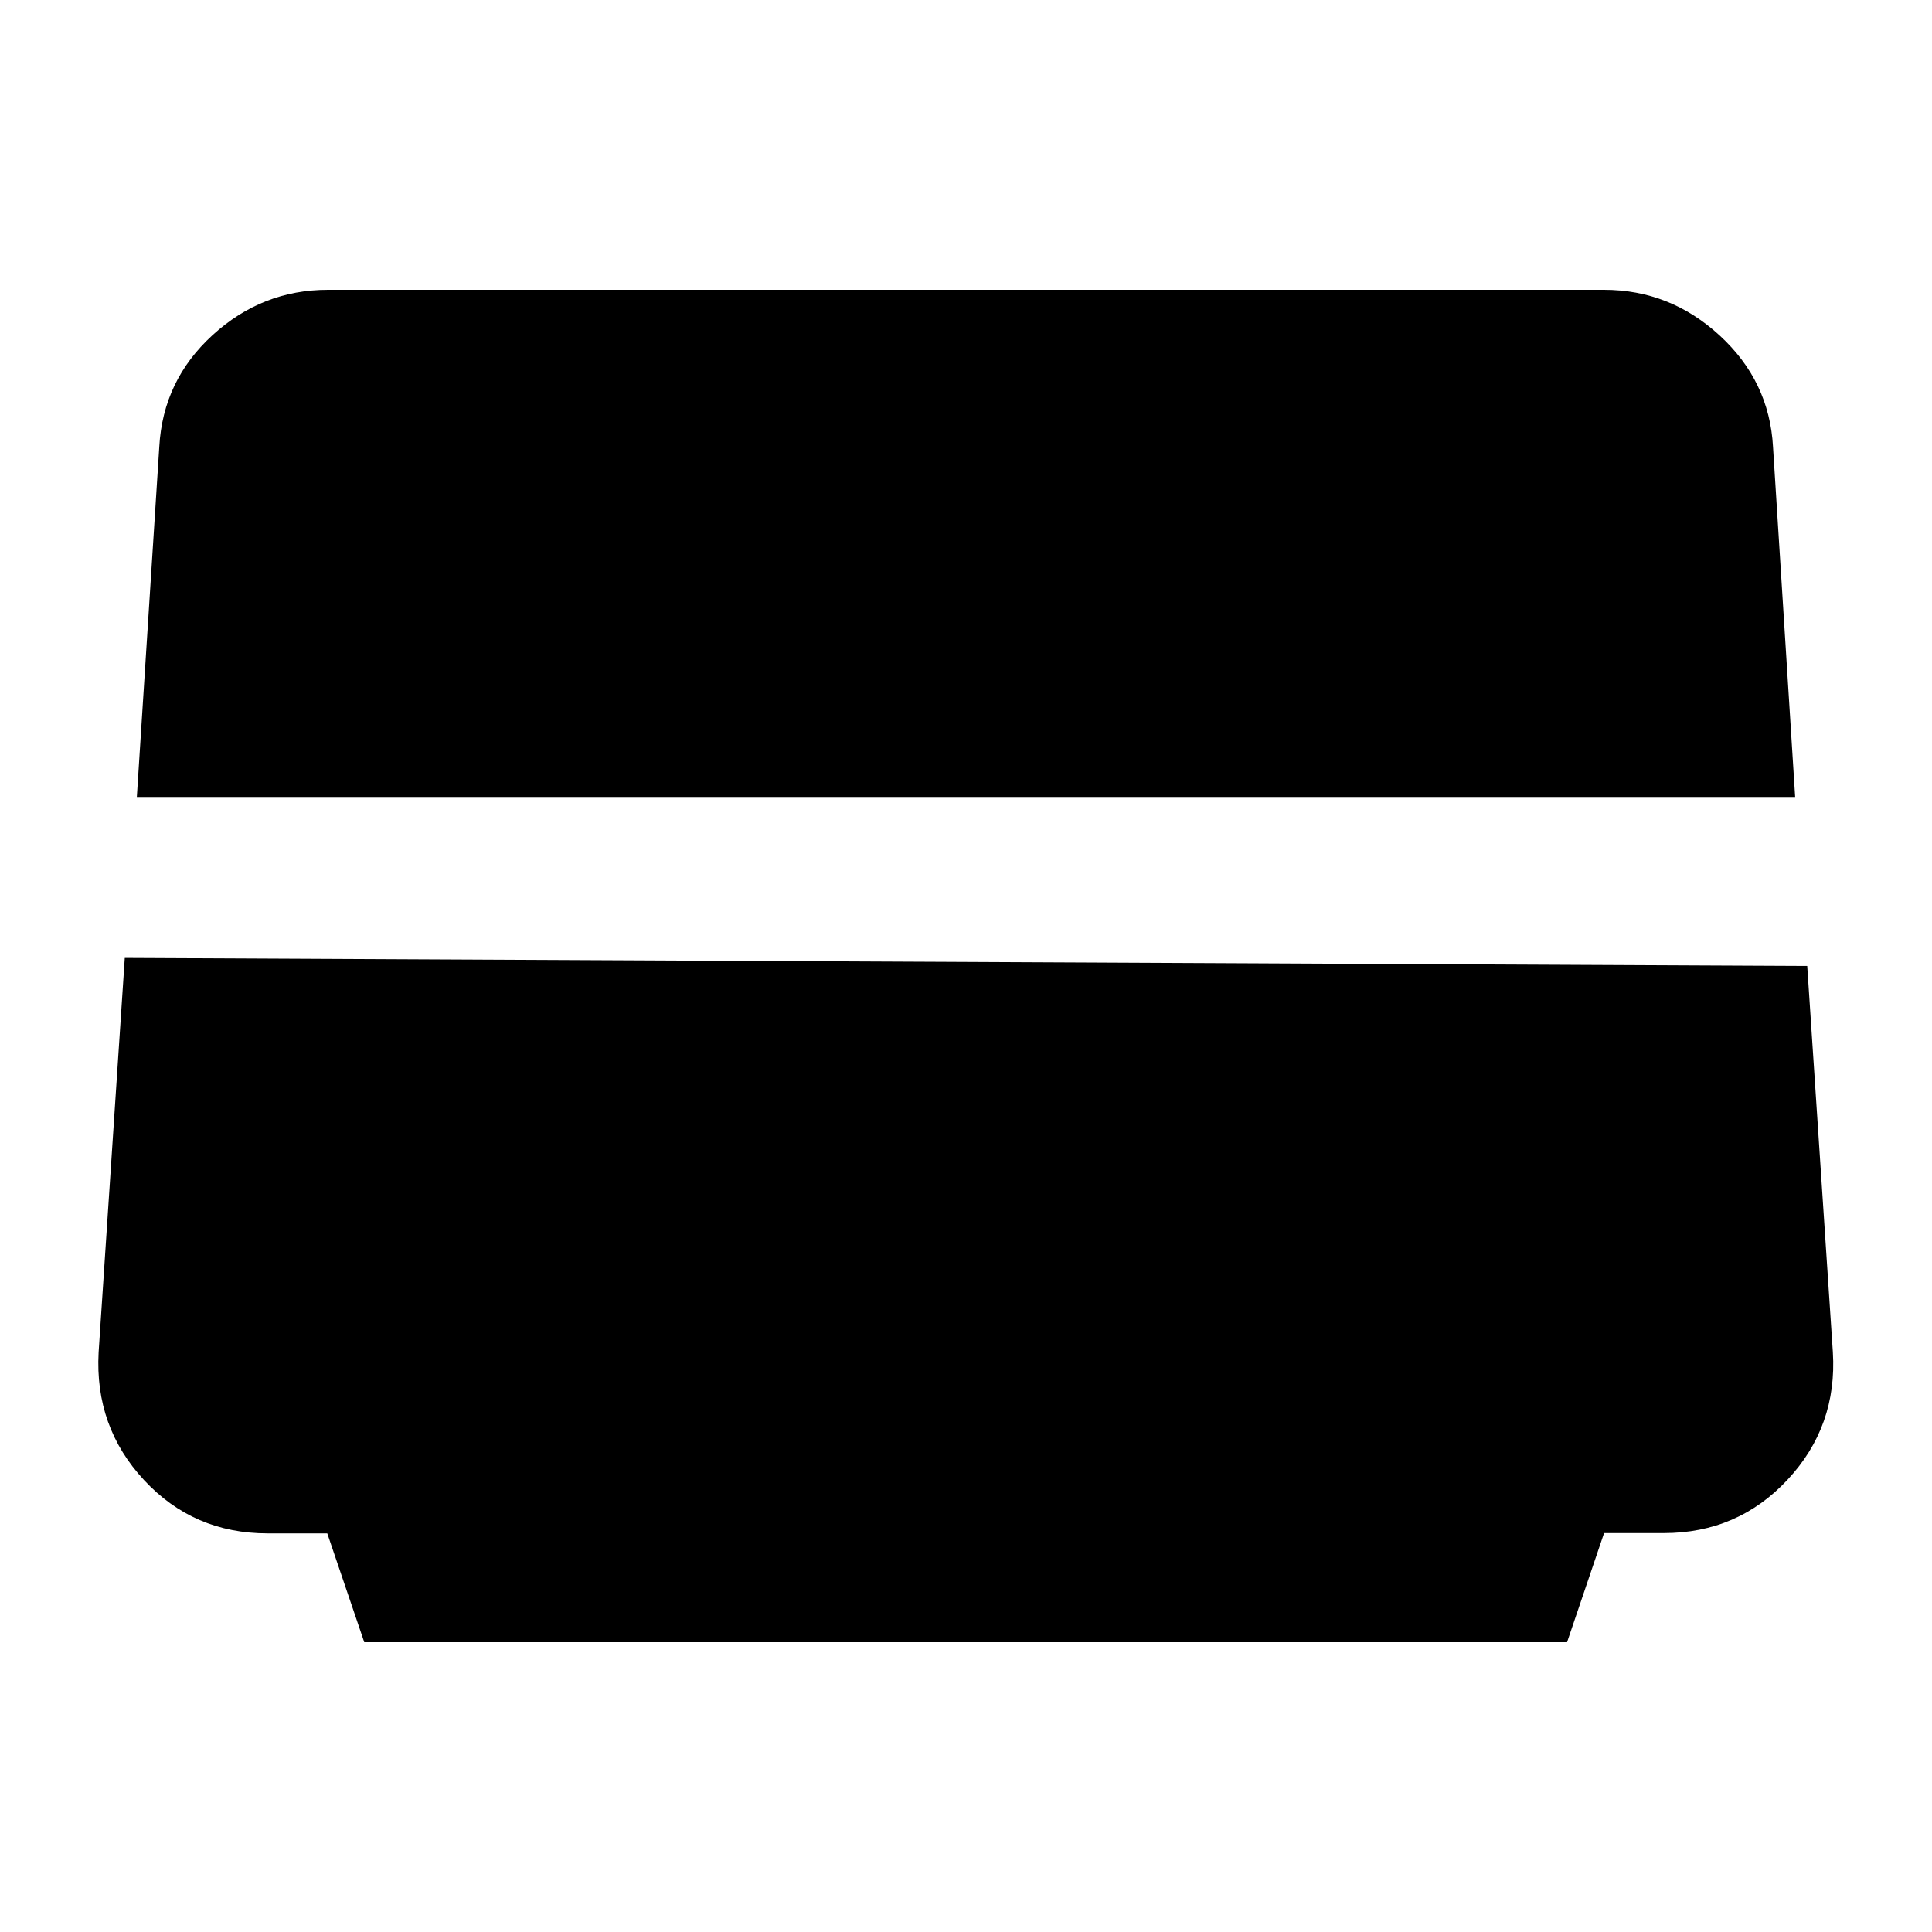 <svg xmlns="http://www.w3.org/2000/svg" height="20" viewBox="0 -960 960 960" width="20"><path d="m181-144-18.38-54.08h-29.69q-36.72 0-61.325-26.447Q47-250.974 49-288l13-196 836 4 12.733 191.826q2.267 36.88-22.494 63.416-24.761 26.536-61.49 26.536h-29.697L778.669-144H181ZM68-564l11.154-174.086Q81-771 105.64-793.5T163-816h634q32.8 0 57.5 22.707Q879.2-770.587 881-738l11 174H68Z"/></svg>